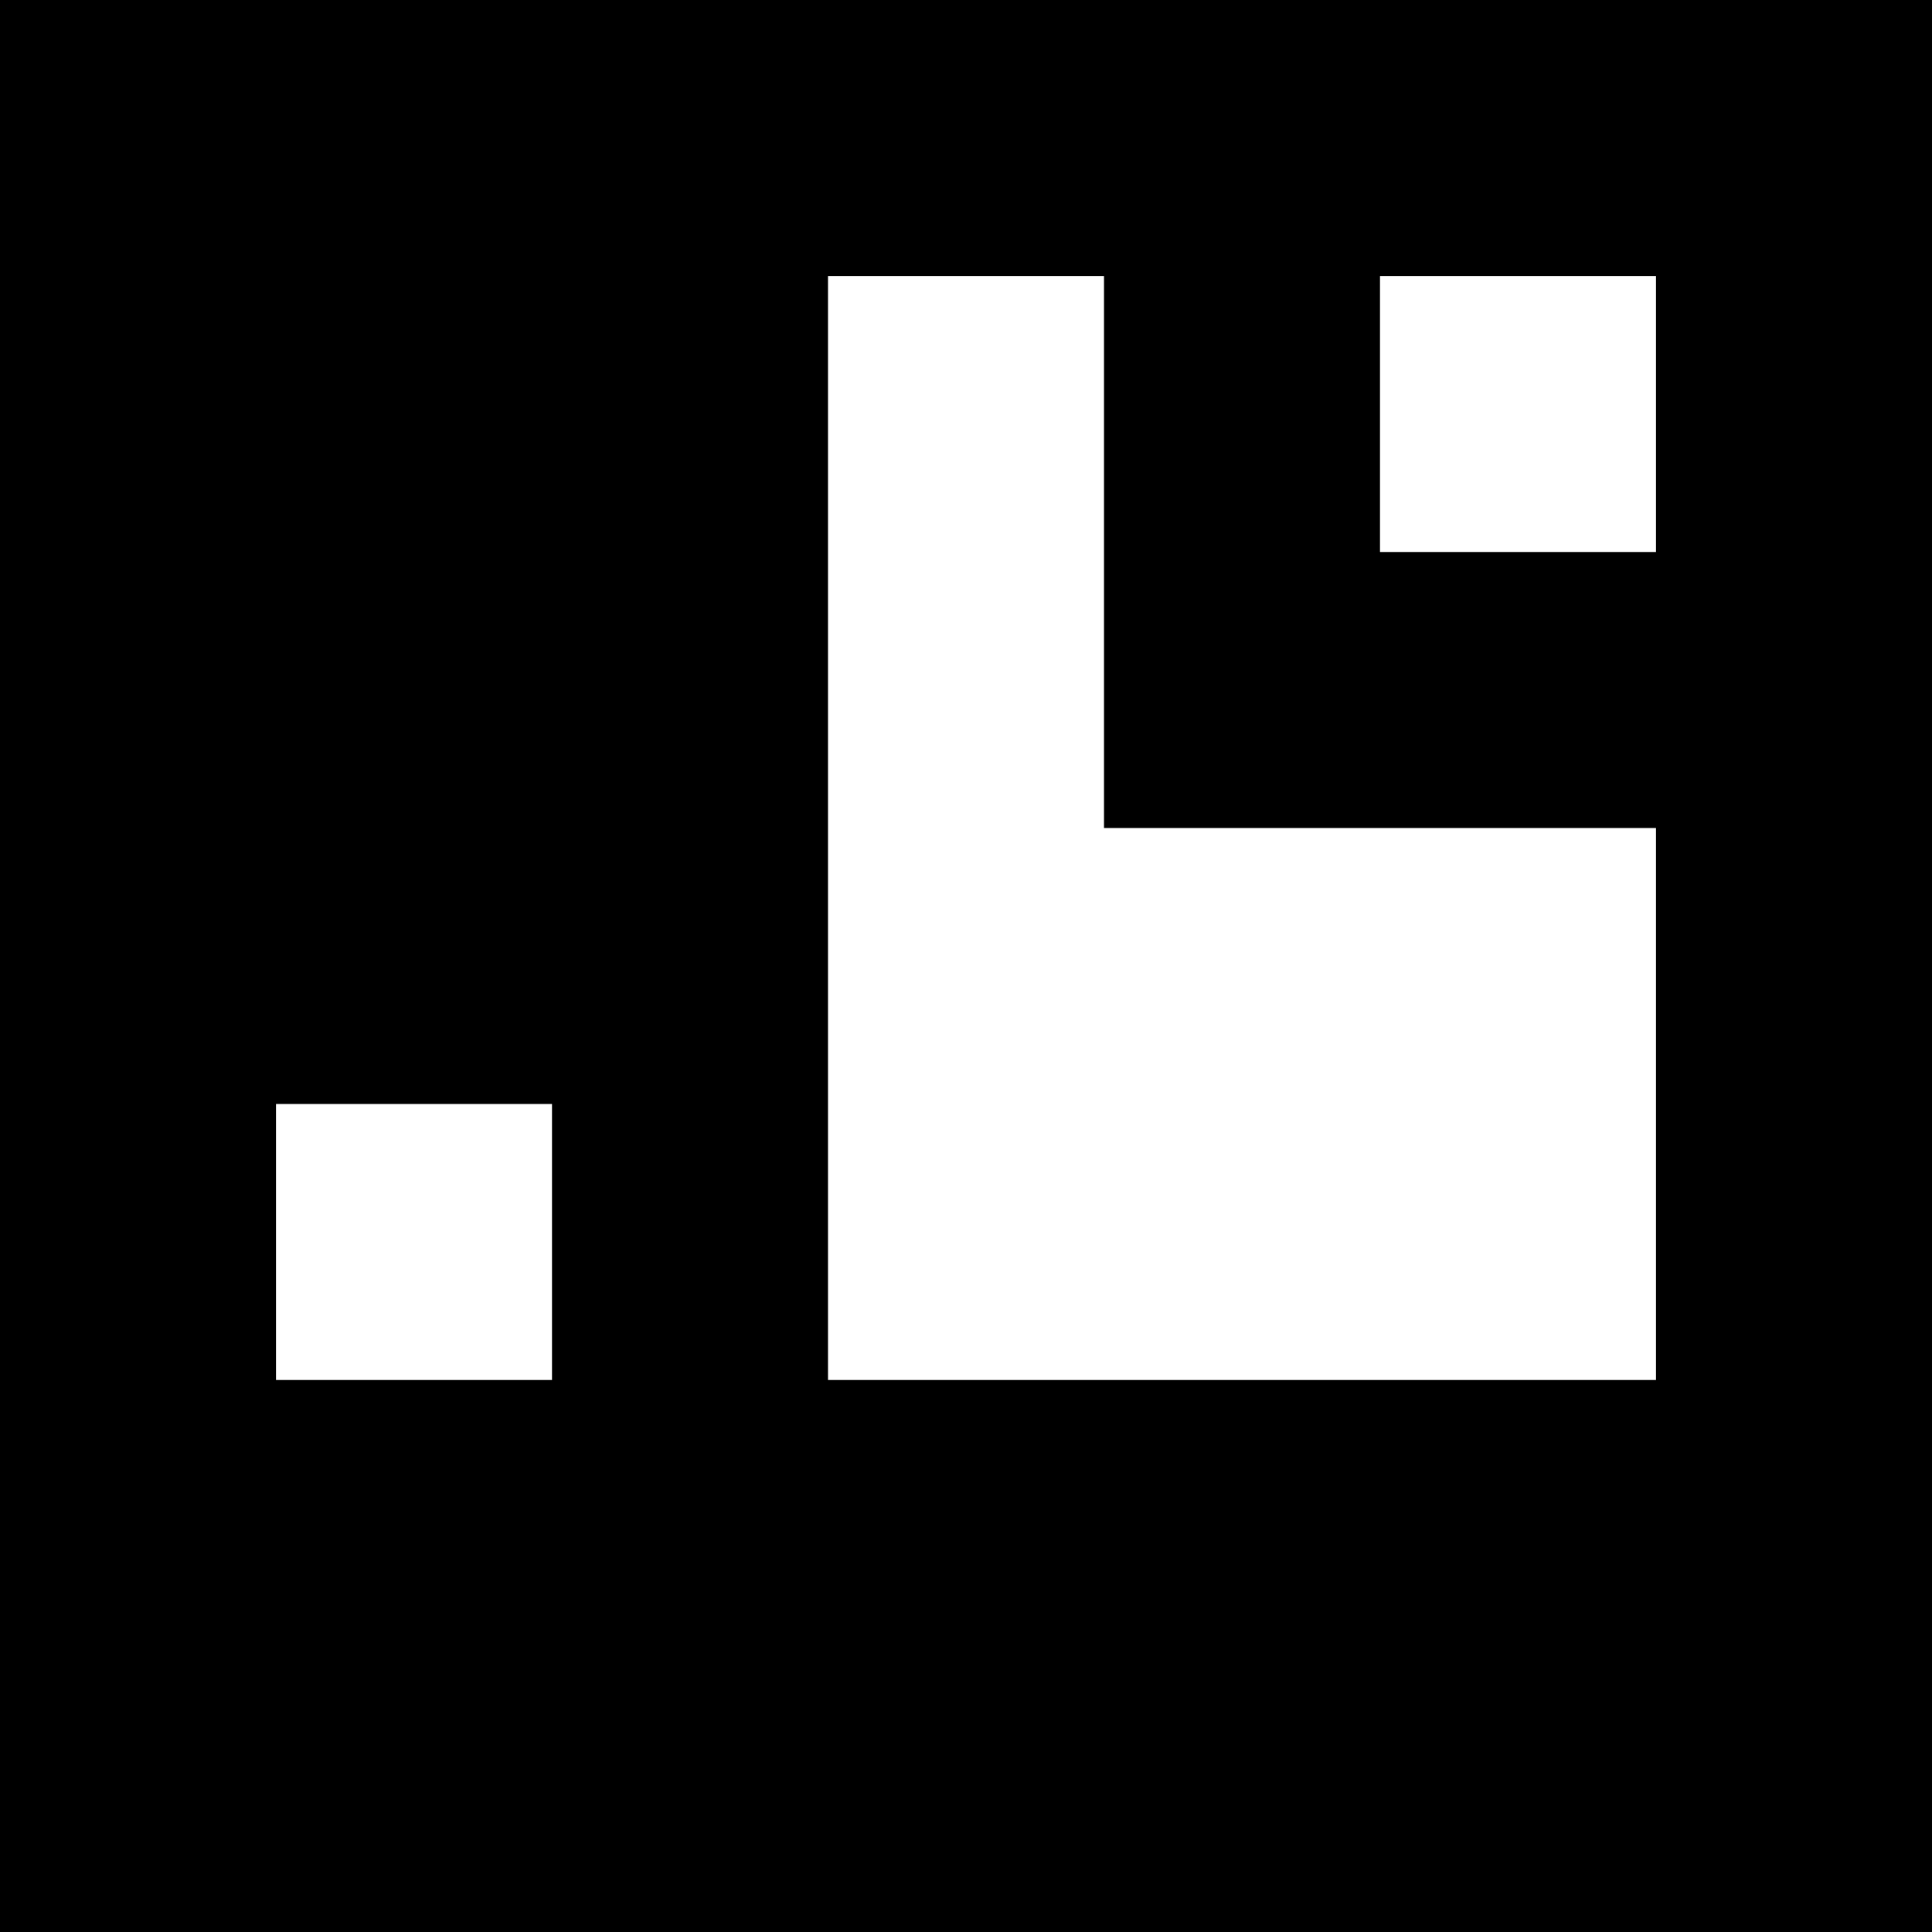 <?xml version="1.0" encoding="UTF-8"?>
<svg xmlns="http://www.w3.org/2000/svg" xmlns:xlink="http://www.w3.org/1999/xlink" width="2834.646pt" height="2834.646pt" viewBox="0 0 2834.646 2834.646" version="1.1">
<rect x="0" y="0" width="2834.646" height="2834.646" fill="#333333" stroke="none"/>
<g id="surface491">
<path style=" stroke:none;fill-rule:nonzero;fill:rgb(50%,50%,50%);fill-opacity:1;" d="M 0 0 L 2834.645 0 L 2834.645 2834.645 L 0 2834.645 Z M 0 0 "/>
<path style=" stroke:none;fill-rule:nonzero;fill:rgb(100%,100%,100%);fill-opacity:1;" d="M 0 0 L 2834.645 0 L 2834.645 2834.645 L 0 2834.645 Z M 0 0 "/>
<path style=" stroke:none;fill-rule:nonzero;fill:rgb(0%,0%,0%);fill-opacity:1;" d="M 0 0 L 2834.645 0 L 2834.645 2834.645 L 0 2834.645 Z M 0 0 "/>
<path style=" stroke:none;fill-rule:nonzero;fill:rgb(100%,100%,100%);fill-opacity:1;" d="M 1214.848 404.949 L 1619.797 404.949 L 1619.797 1214.848 L 2429.695 1214.848 L 2429.695 2024.746 L 1214.848 2024.746 Z M 1214.848 404.949 "/>
<path style=" stroke:none;fill-rule:nonzero;fill:rgb(100%,100%,100%);fill-opacity:1;" d="M 2024.746 404.949 L 2429.695 404.949 L 2429.695 809.898 L 2024.746 809.898 Z M 2024.746 404.949 "/>
<path style=" stroke:none;fill-rule:nonzero;fill:rgb(100%,100%,100%);fill-opacity:1;" d="M 404.949 1619.797 L 809.898 1619.797 L 809.898 2024.746 L 404.949 2024.746 Z M 404.949 1619.797 "/>
</g>
</svg>
